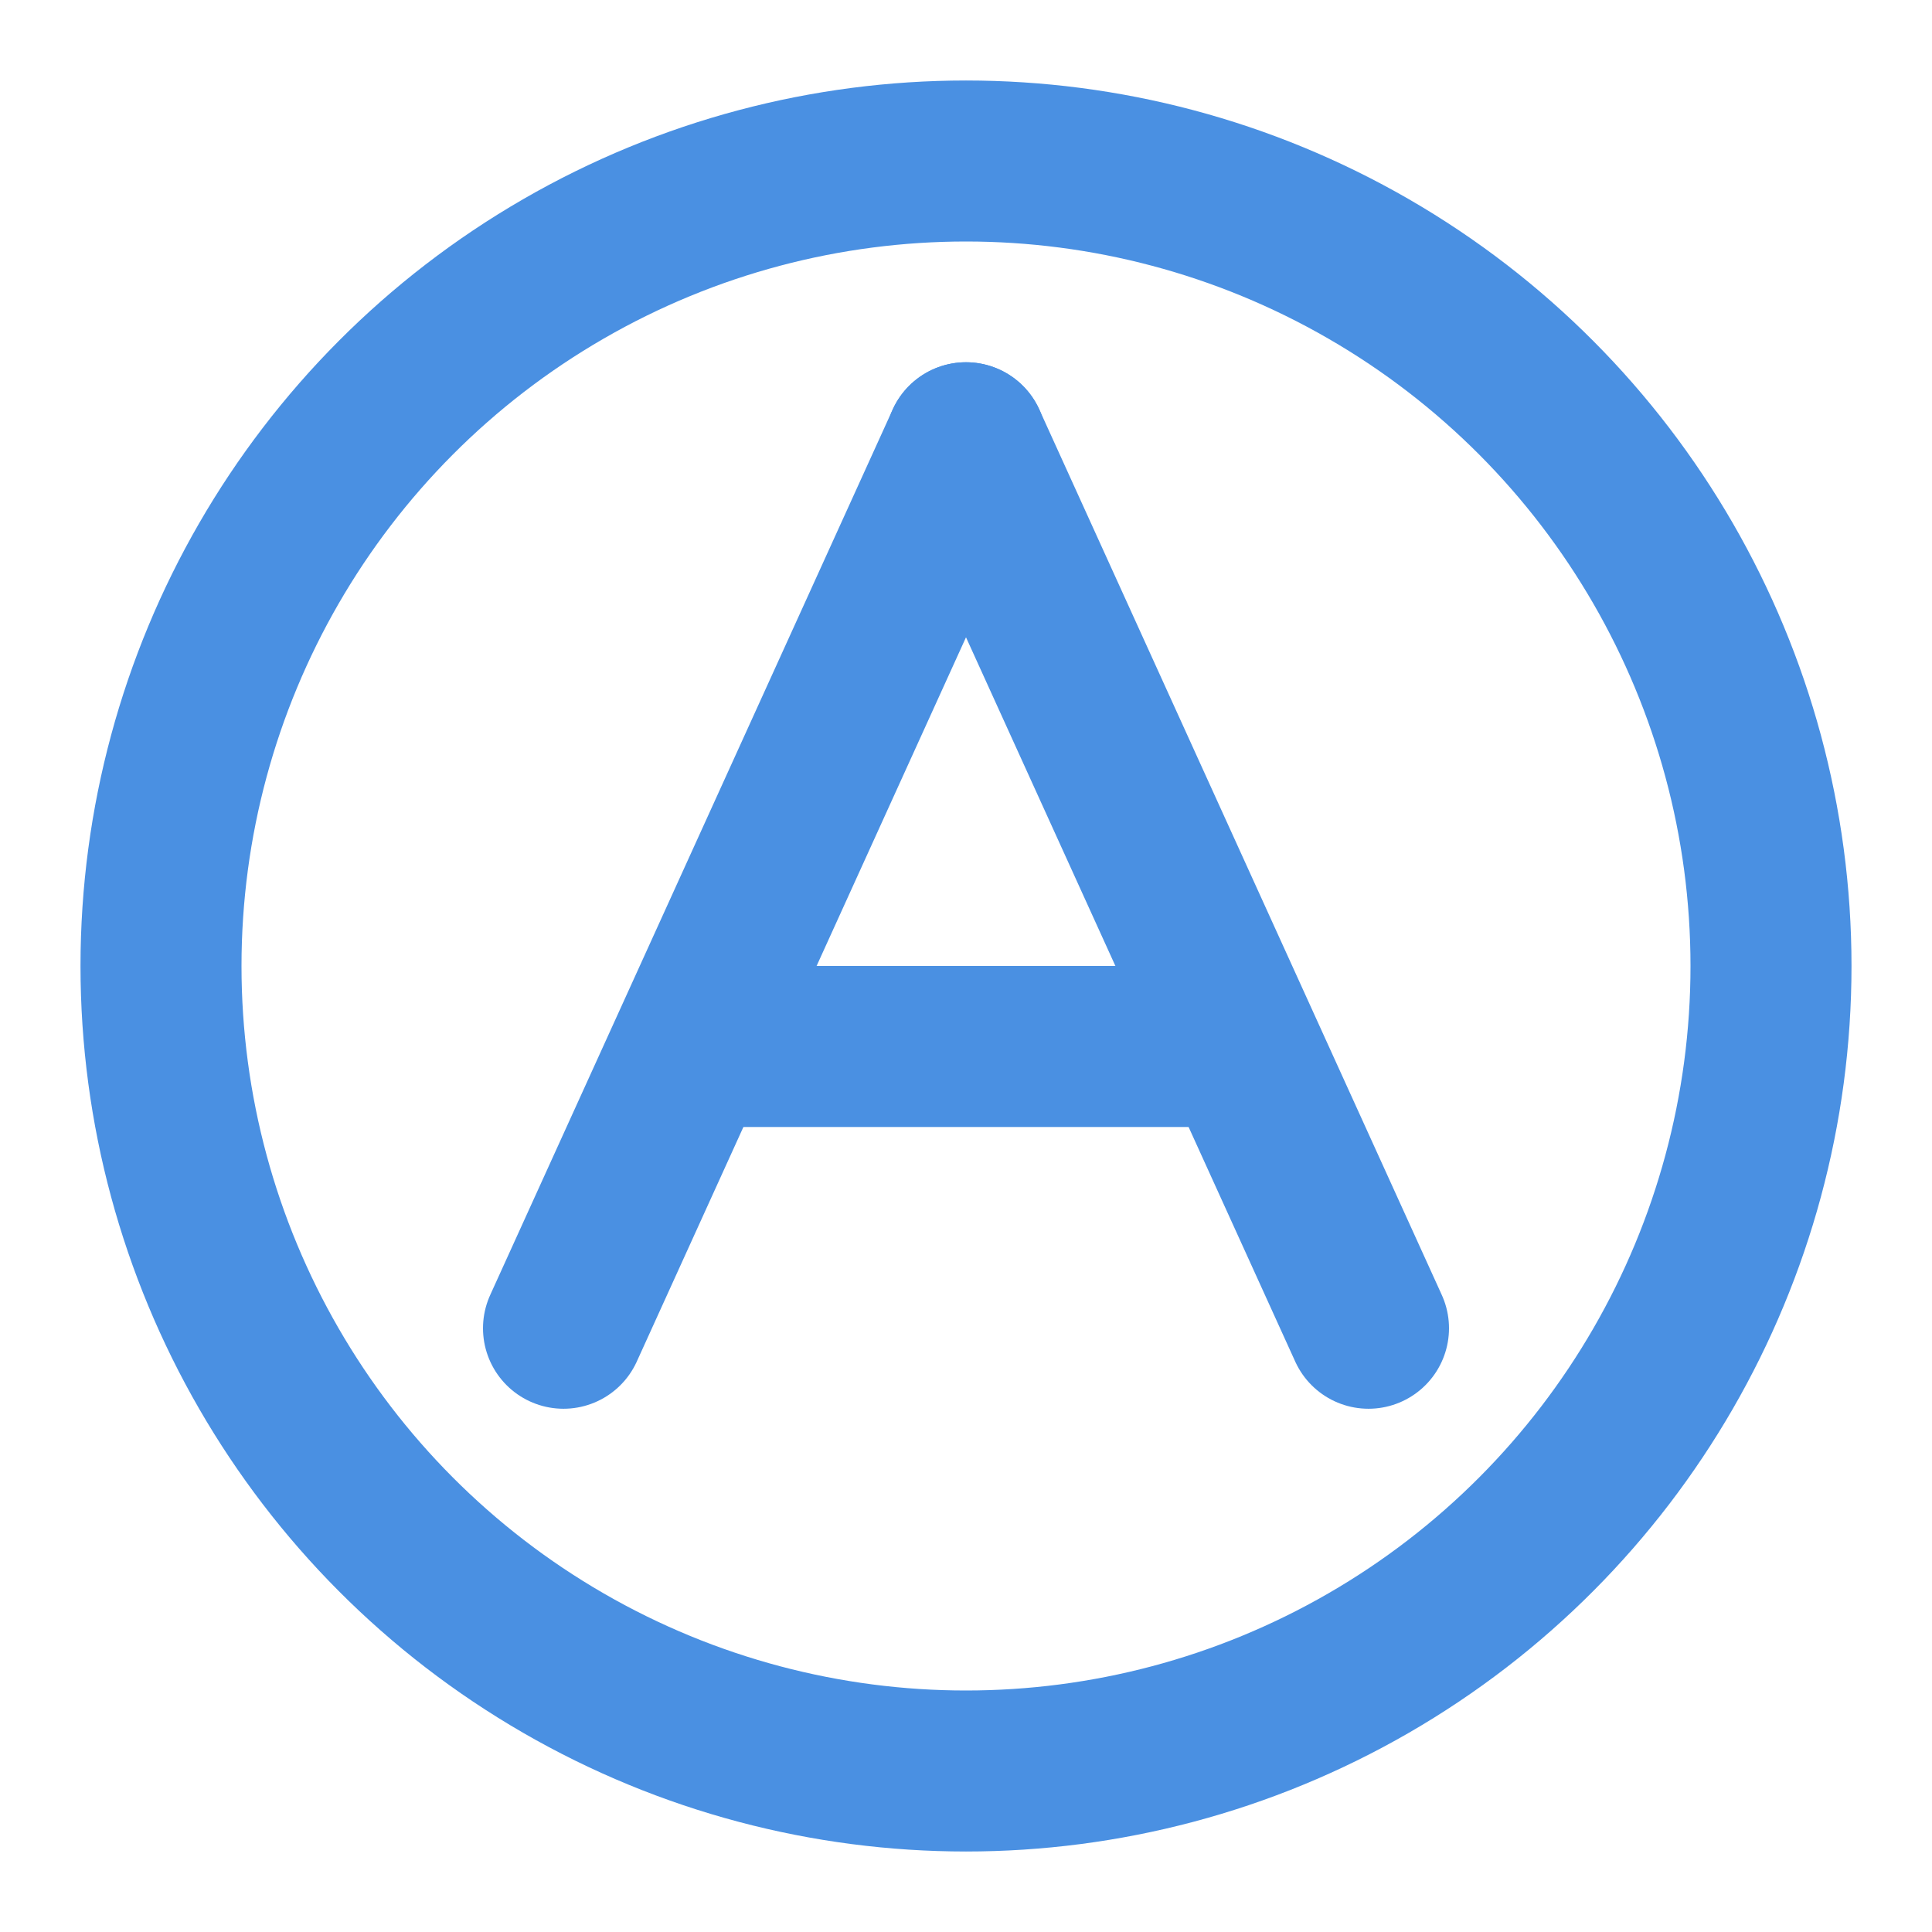 <?xml version="1.0" encoding="UTF-8"?><svg width="21" height="21" viewBox="0 0 48 48" fill="none" xmlns="http://www.w3.org/2000/svg"><circle cx="24" cy="24" r="20" fill="none" stroke="#4a90e2" stroke-width="4" stroke-linecap="round" stroke-linejoin="round"/><path d="M24 11L14 33" stroke="#4a90e2" stroke-width="4" stroke-linecap="round" stroke-linejoin="round"/><path d="M18 26L30 26" stroke="#4a90e2" stroke-width="4" stroke-linecap="round" stroke-linejoin="round"/><path d="M24 11L34 33" stroke="#4a90e2" stroke-width="4" stroke-linecap="round" stroke-linejoin="round"/></svg>